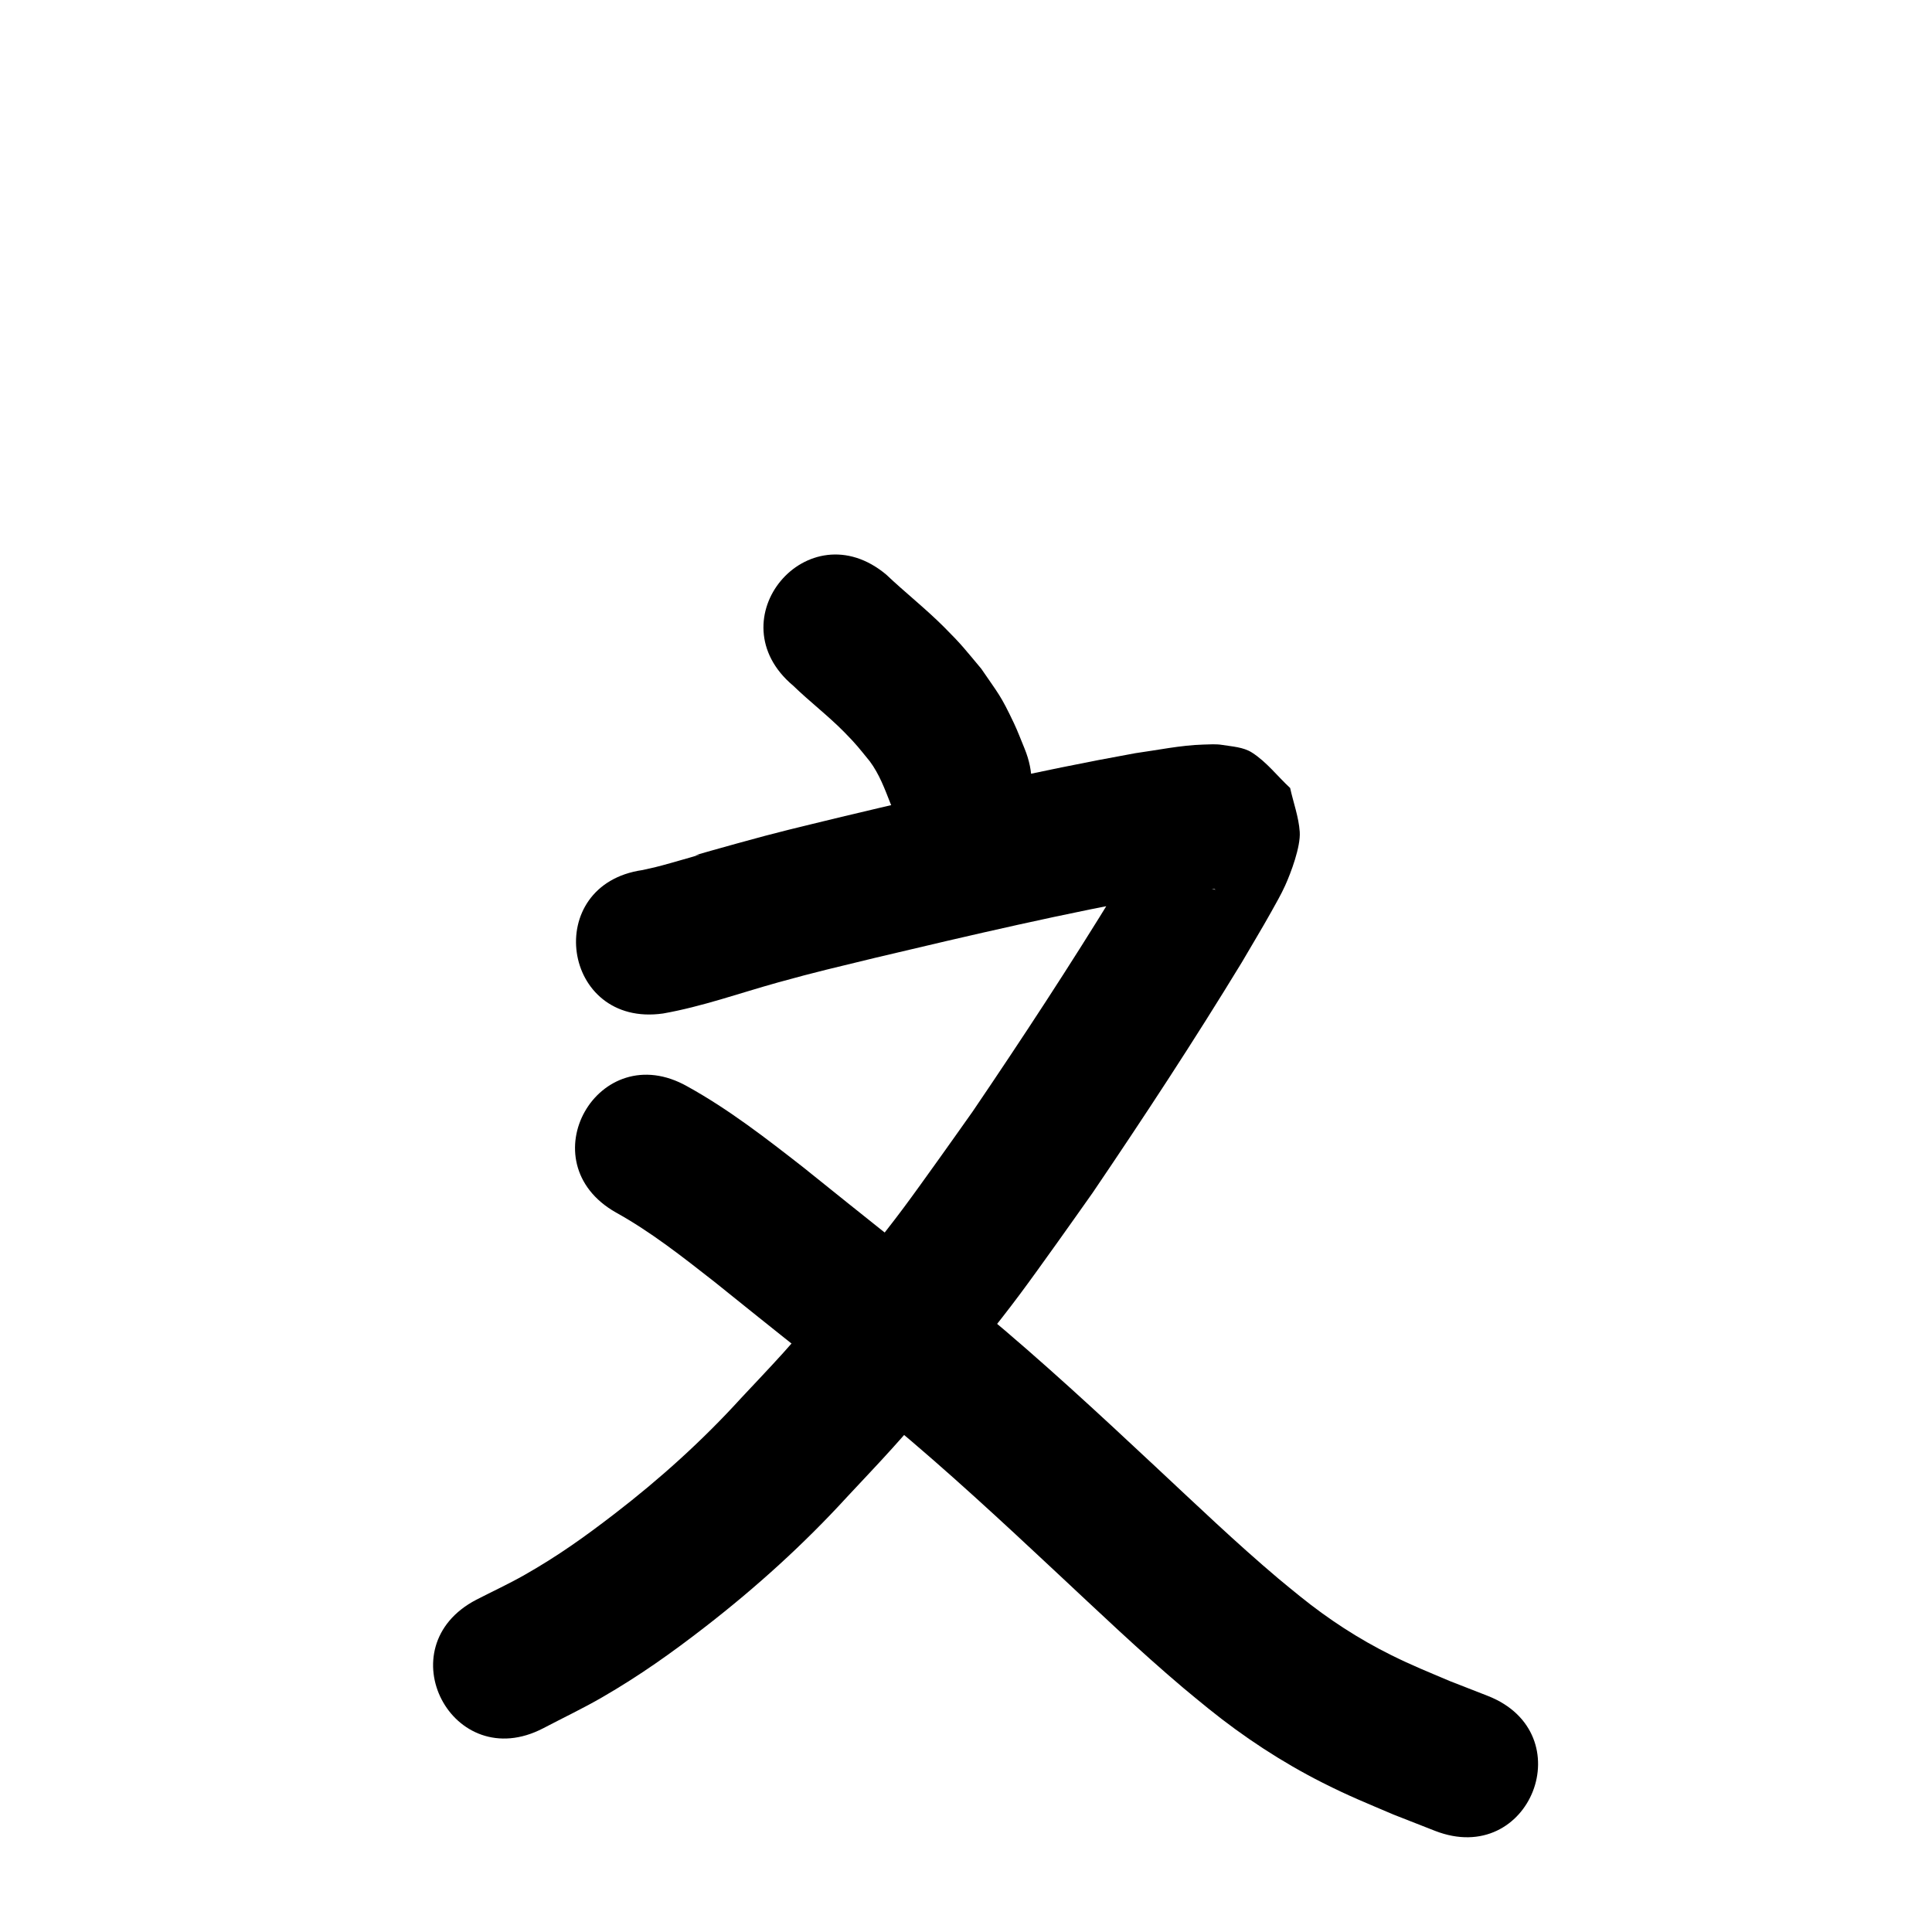 <?xml version="1.0" ?>
<svg xmlns="http://www.w3.org/2000/svg" width="1000" height="1000">
<path d="m 410.553,354.908 c 8.55,8.292 18.038,15.513 26.411,24.004 6.459,6.549 7.58,8.233 13.28,15.193 4.88,6.577 7.696,14.203 10.65,21.744 20.074,49.087 89.494,20.698 69.419,-28.389 v 0 c -1.84,-4.392 -3.476,-8.876 -5.521,-13.177 -7.005,-14.738 -7.782,-14.785 -16.862,-28.108 -8.492,-10.121 -9.864,-12.198 -19.322,-21.65 -9.532,-9.526 -20.11,-17.84 -29.88,-27.099 -40.645,-34.066 -88.821,23.415 -48.176,57.481 z"/>
<path d="m 343.202,524.583 c 20.237,-3.573 39.645,-10.556 59.394,-16.047 19.979,-5.555 30.006,-7.804 50.749,-12.858 48.97,-11.609 98.006,-23.101 147.552,-32.006 8.242,-1.276 13.913,-2.288 21.95,-3.11 1.893,-0.194 3.793,-0.364 5.696,-0.387 0.197,-0.002 0.696,0.337 0.501,0.312 -15.683,-2.021 -8.279,-0.767 -26.266,-15.197 -1.678,-5.146 -3.356,-10.292 -5.035,-15.438 -0.118,-0.888 0.54,-2.641 -0.355,-2.664 -1.014,-0.027 -1.04,1.741 -1.556,2.614 -1.228,2.077 -2.452,4.156 -3.677,6.235 -8.56,14.535 -4.821,8.156 -14.283,24.457 -23.781,38.892 -48.78,77.041 -74.38,114.755 -5.779,8.142 -11.518,16.312 -17.337,24.426 -15.979,22.282 -21.062,29.558 -38.283,50.85 -11.735,14.51 -30.063,35.955 -42.555,49.801 -7.164,7.94 -14.578,15.652 -21.866,23.478 -19.922,21.875 -41.898,41.696 -65.332,59.725 -15.747,12.115 -29.243,21.759 -46.538,31.609 -8.152,4.643 -16.685,8.581 -25.027,12.872 -47.047,24.476 -12.432,91.011 34.615,66.534 v 0 c 10.16,-5.335 20.546,-10.259 30.479,-16.005 19.429,-11.24 35.998,-23.015 53.677,-36.729 26.139,-20.276 50.691,-42.506 73.038,-66.921 7.808,-8.402 15.747,-16.684 23.424,-25.205 13.402,-14.875 32.643,-37.43 45.183,-52.979 17.956,-22.266 23.893,-30.657 40.359,-53.637 6.118,-8.539 12.151,-17.139 18.226,-25.708 26.573,-39.177 52.558,-78.782 77.184,-119.217 5.045,-8.692 10.296,-17.267 15.182,-26.049 2.506,-4.504 5.105,-8.973 7.235,-13.667 3.029,-6.672 8.099,-20.208 7.585,-27.839 -0.521,-7.734 -3.309,-15.145 -4.963,-22.718 -6.608,-6.127 -12.216,-13.55 -19.823,-18.38 -4.445,-2.822 -10.105,-3.068 -15.301,-3.918 -3.219,-0.526 -6.524,-0.281 -9.785,-0.184 -11.854,0.354 -23.567,2.851 -35.269,4.471 -51.04,9.217 -101.583,20.947 -152.028,32.954 -23.11,5.644 -31.845,7.567 -54.088,13.755 -46.788,13.015 2.718,-0.31 -34.453,10.177 -7.116,2.008 -8.611,2.292 -14.41,3.588 -52.502,7.484 -41.919,81.733 10.583,74.25 z"/>
<path d="m 318.852,627.611 c 18.166,10.07 34.514,23.008 50.826,35.767 30.373,24.56 61.155,48.599 91.281,73.464 29.511,24.542 57.638,50.649 85.659,76.857 21.688,20.243 43.165,40.778 65.826,59.946 4.254,3.598 8.608,7.078 12.912,10.617 18.354,14.83 38.145,27.826 59.21,38.476 13.852,7.003 22.364,10.354 36.753,16.5 7.127,2.794 14.254,5.587 21.382,8.381 49.389,19.318 76.71,-50.529 27.32,-69.847 v 0 c -6.441,-2.513 -12.882,-5.027 -19.323,-7.54 -11.616,-4.927 -19.558,-8.072 -30.687,-13.59 -16.78,-8.32 -32.509,-18.591 -47.075,-30.354 -3.759,-3.079 -7.565,-6.101 -11.277,-9.236 -21.985,-18.567 -42.775,-38.513 -63.812,-58.129 -29.155,-27.266 -58.441,-54.407 -89.154,-79.929 -30.644,-25.281 -61.934,-49.749 -92.836,-74.712 -19.256,-15.034 -38.653,-30.104 -60.093,-41.958 -46.165,-26.102 -83.078,39.186 -36.913,65.287 z"/>
</svg>
